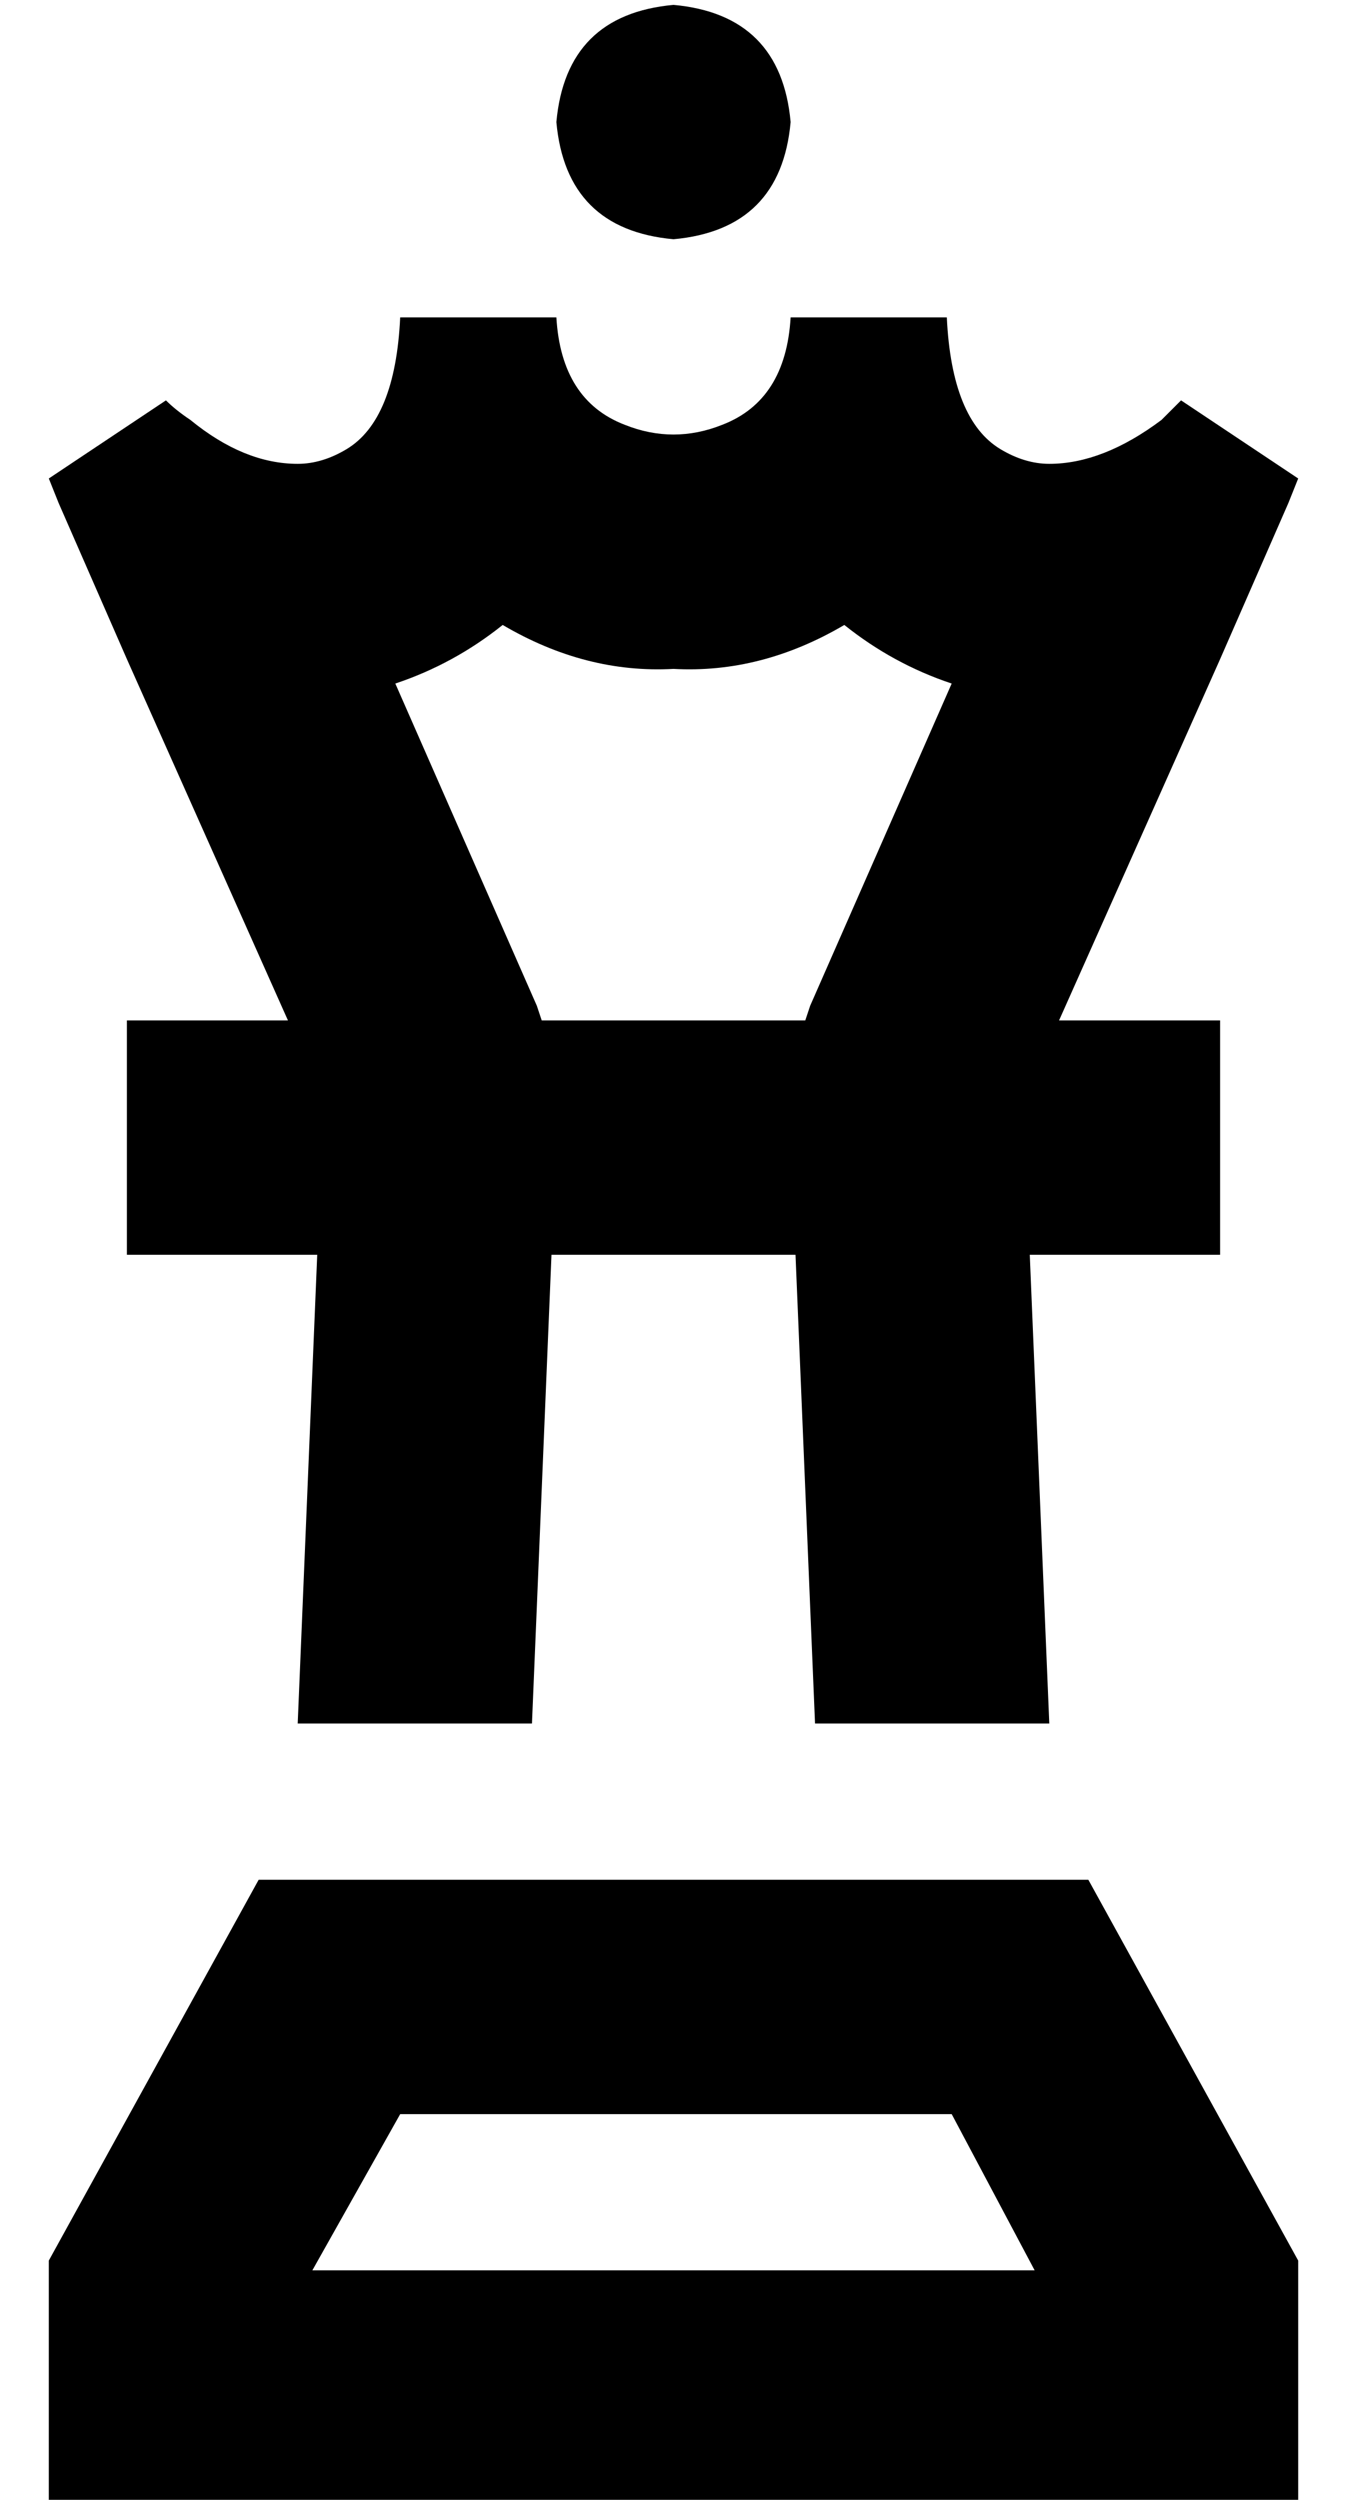 <?xml version="1.0" standalone="no"?>
<!DOCTYPE svg PUBLIC "-//W3C//DTD SVG 1.1//EN" "http://www.w3.org/Graphics/SVG/1.1/DTD/svg11.dtd" >
<svg xmlns="http://www.w3.org/2000/svg" xmlns:xlink="http://www.w3.org/1999/xlink" version="1.1" viewBox="-10 -40 276 512">
   <path fill="currentColor"
d="M128 9q22 -2 24 -24q-2 -22 -24 -24q-22 2 -24 24q2 22 24 24v0zM40 169h-24h24h-24v48v0h24h15l-4 96v0h48v0l4 -96v0h50v0l4 96v0h48v0l-4 -96v0h15h24v-48v0h-24h-9l33 -74v0l14 -32v0l2 -5v0l-24 -16v0l-4 4q-12 9 -23 9q-5 0 -10 -3q-10 -6 -11 -27h-32v0
q-1 17 -14 22q-10 4 -20 0q-13 -5 -14 -22h-32v0q-1 21 -11 27q-5 3 -10 3q-11 0 -22 -9q-3 -2 -5 -4l-24 16v0l2 5v0l14 32v0l33 74v0h-9v0zM156 166l-1 3l1 -3l-1 3h-54v0l-1 -3v0l-29 -66v0q12 -4 22 -12q17 10 35 9q18 1 35 -9q10 8 22 12l-29 66v0zM54 425l18 -32
l-18 32l18 -32h113v0l17 32v0h-148v0zM256 423l-43 -78l43 78l-43 -78h-170v0l-43 78v0v2v0v48v0h48h208v-48v0v-2v0z" />
</svg>
